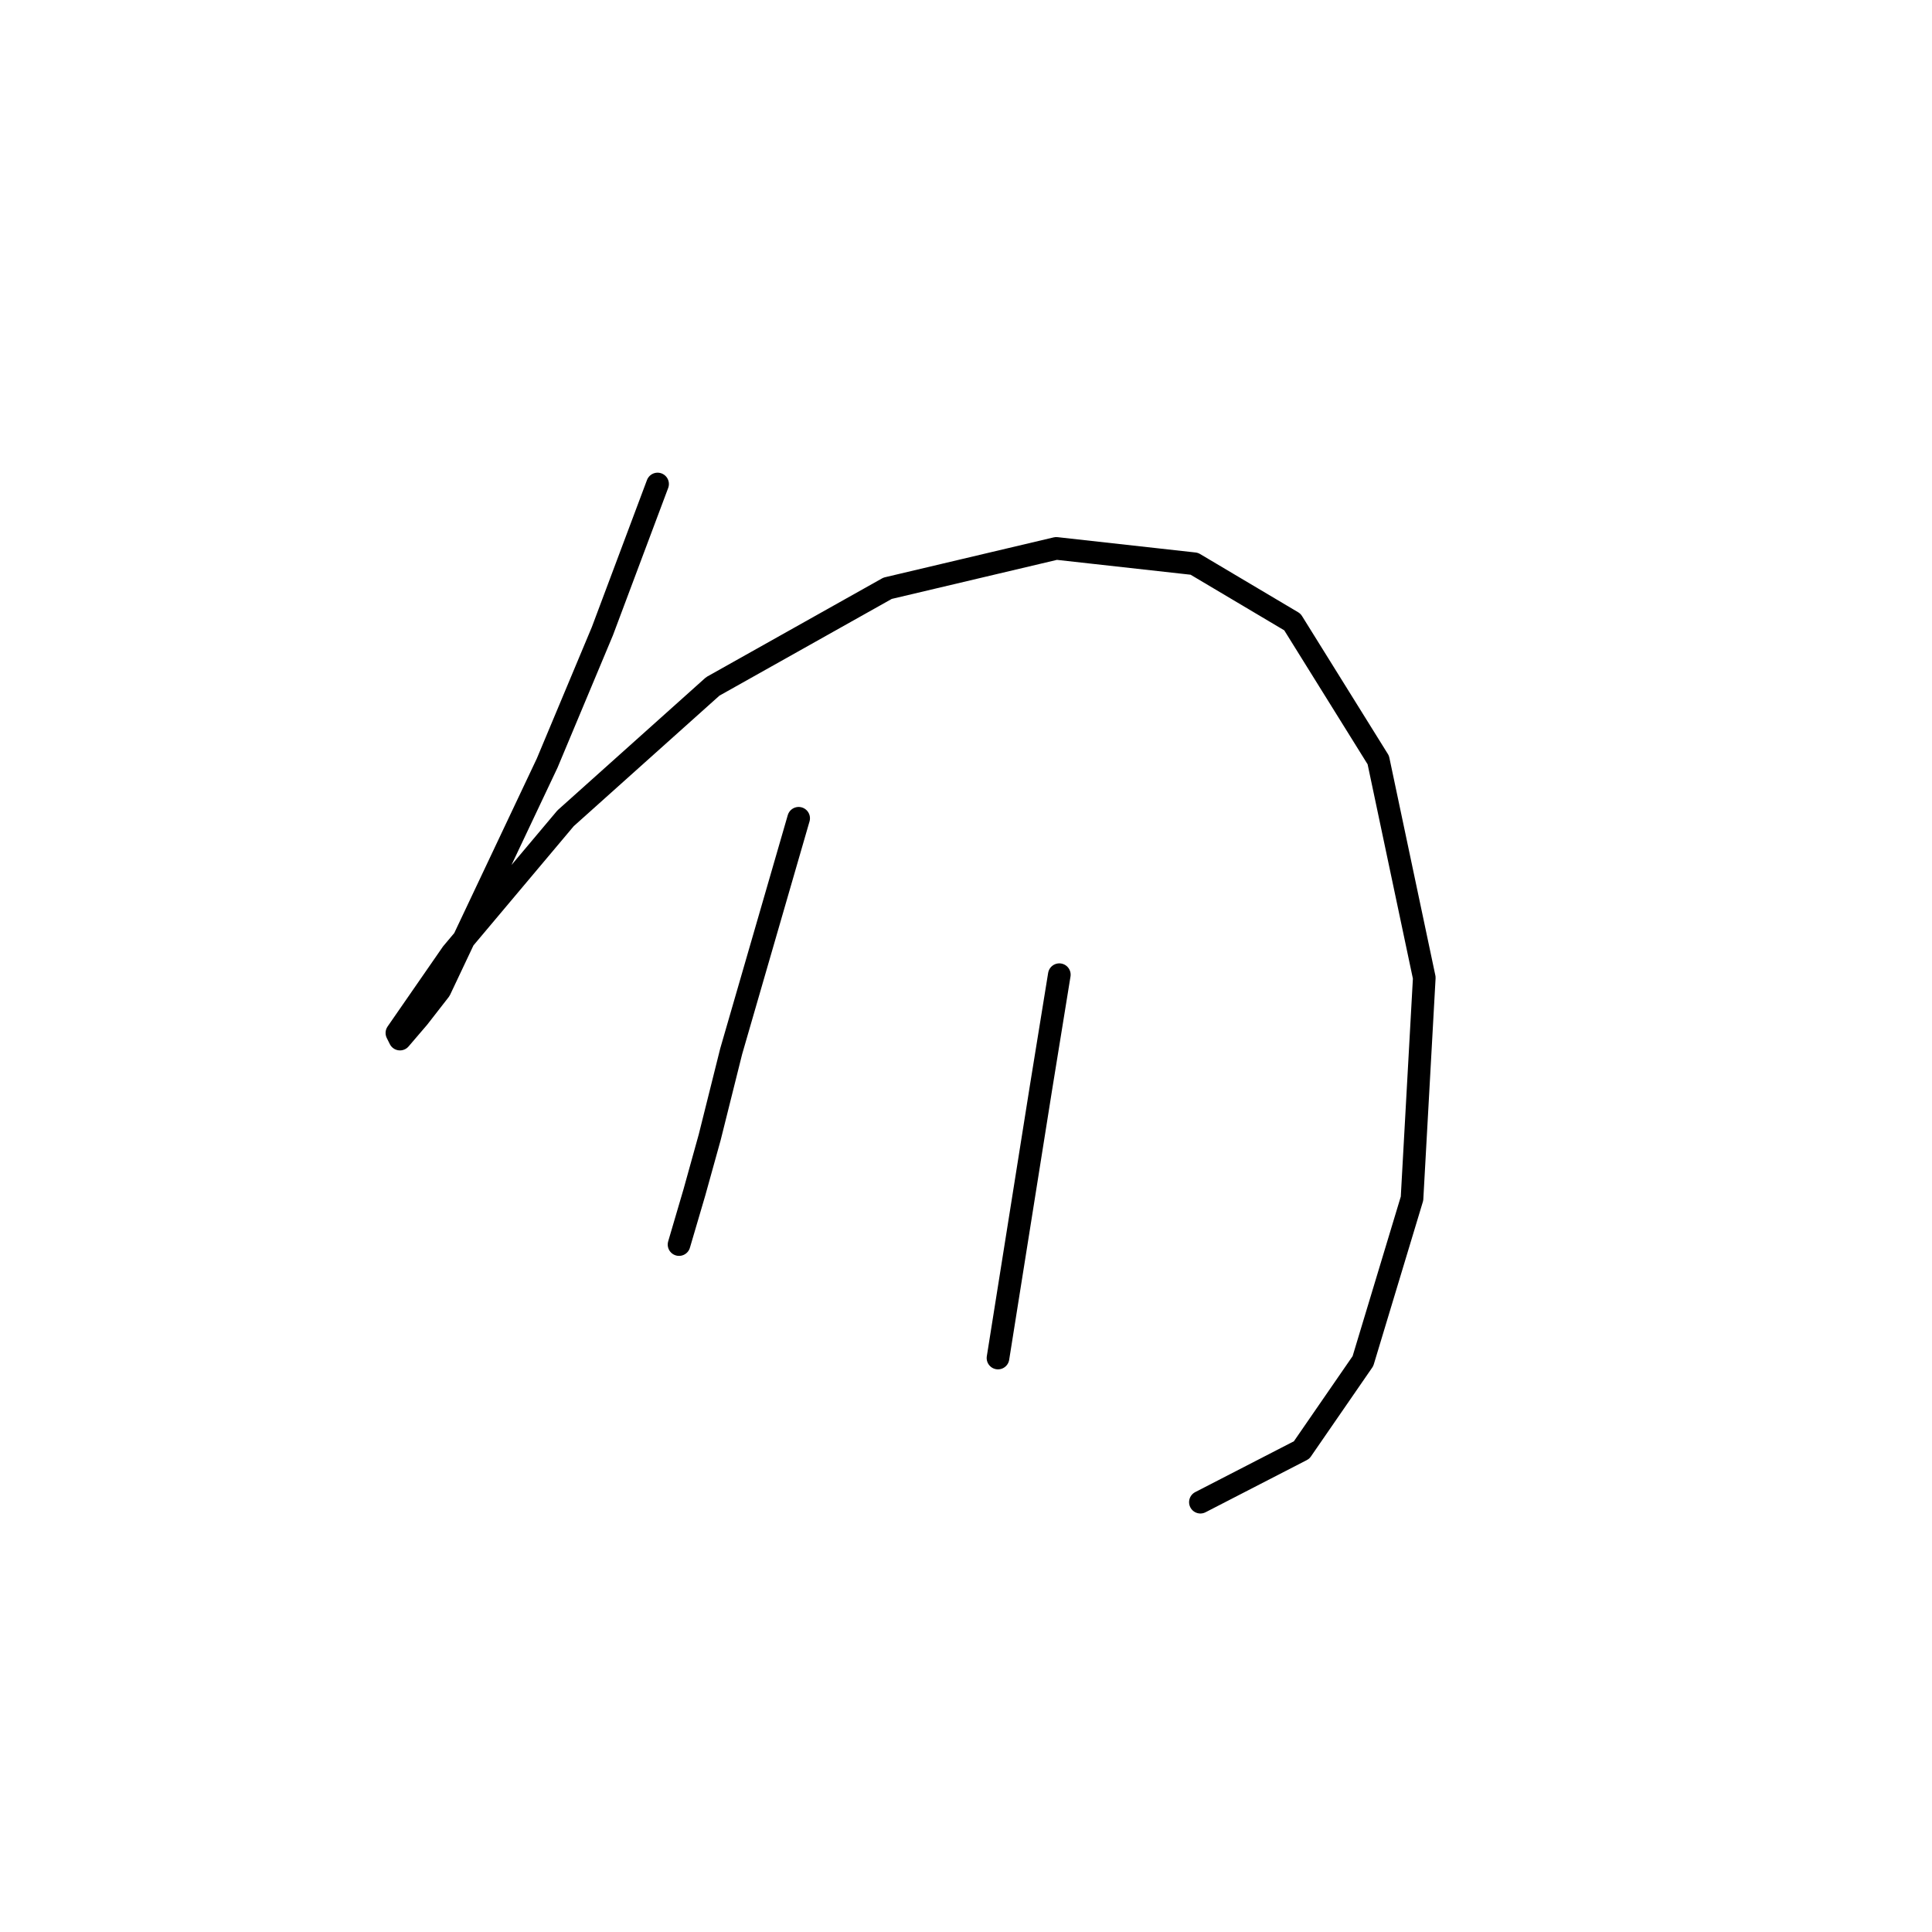 <?xml version="1.0" standalone="no"?>
    <svg width="256" height="256" xmlns="http://www.w3.org/2000/svg" version="1.1">
    <polyline stroke="black" stroke-width="3" stroke-linecap="round" fill="transparent" stroke-linejoin="round" points="87.133 64.133 79.818 83.638 72.503 101.112 58.281 131.183 55.436 134.84 52.998 137.685 52.591 136.872 59.906 126.306 74.942 108.426 94.447 90.953 117.61 77.949 139.96 72.666 158.247 74.698 171.25 82.419 182.629 100.705 188.724 129.557 187.099 158.816 180.597 180.353 172.469 192.138 159.059 199.046 159.059 199.046 " />
        <polyline stroke="black" stroke-width="3" stroke-linecap="round" fill="transparent" stroke-linejoin="round" points="105.825 108.426 101.355 123.868 96.885 139.31 94.041 150.688 92.009 158.003 89.977 164.911 89.977 164.911 " />
        <polyline stroke="black" stroke-width="3" stroke-linecap="round" fill="transparent" stroke-linejoin="round" points="140.366 129.151 137.928 144.187 132.239 179.947 132.239 179.947 " />
        </svg>